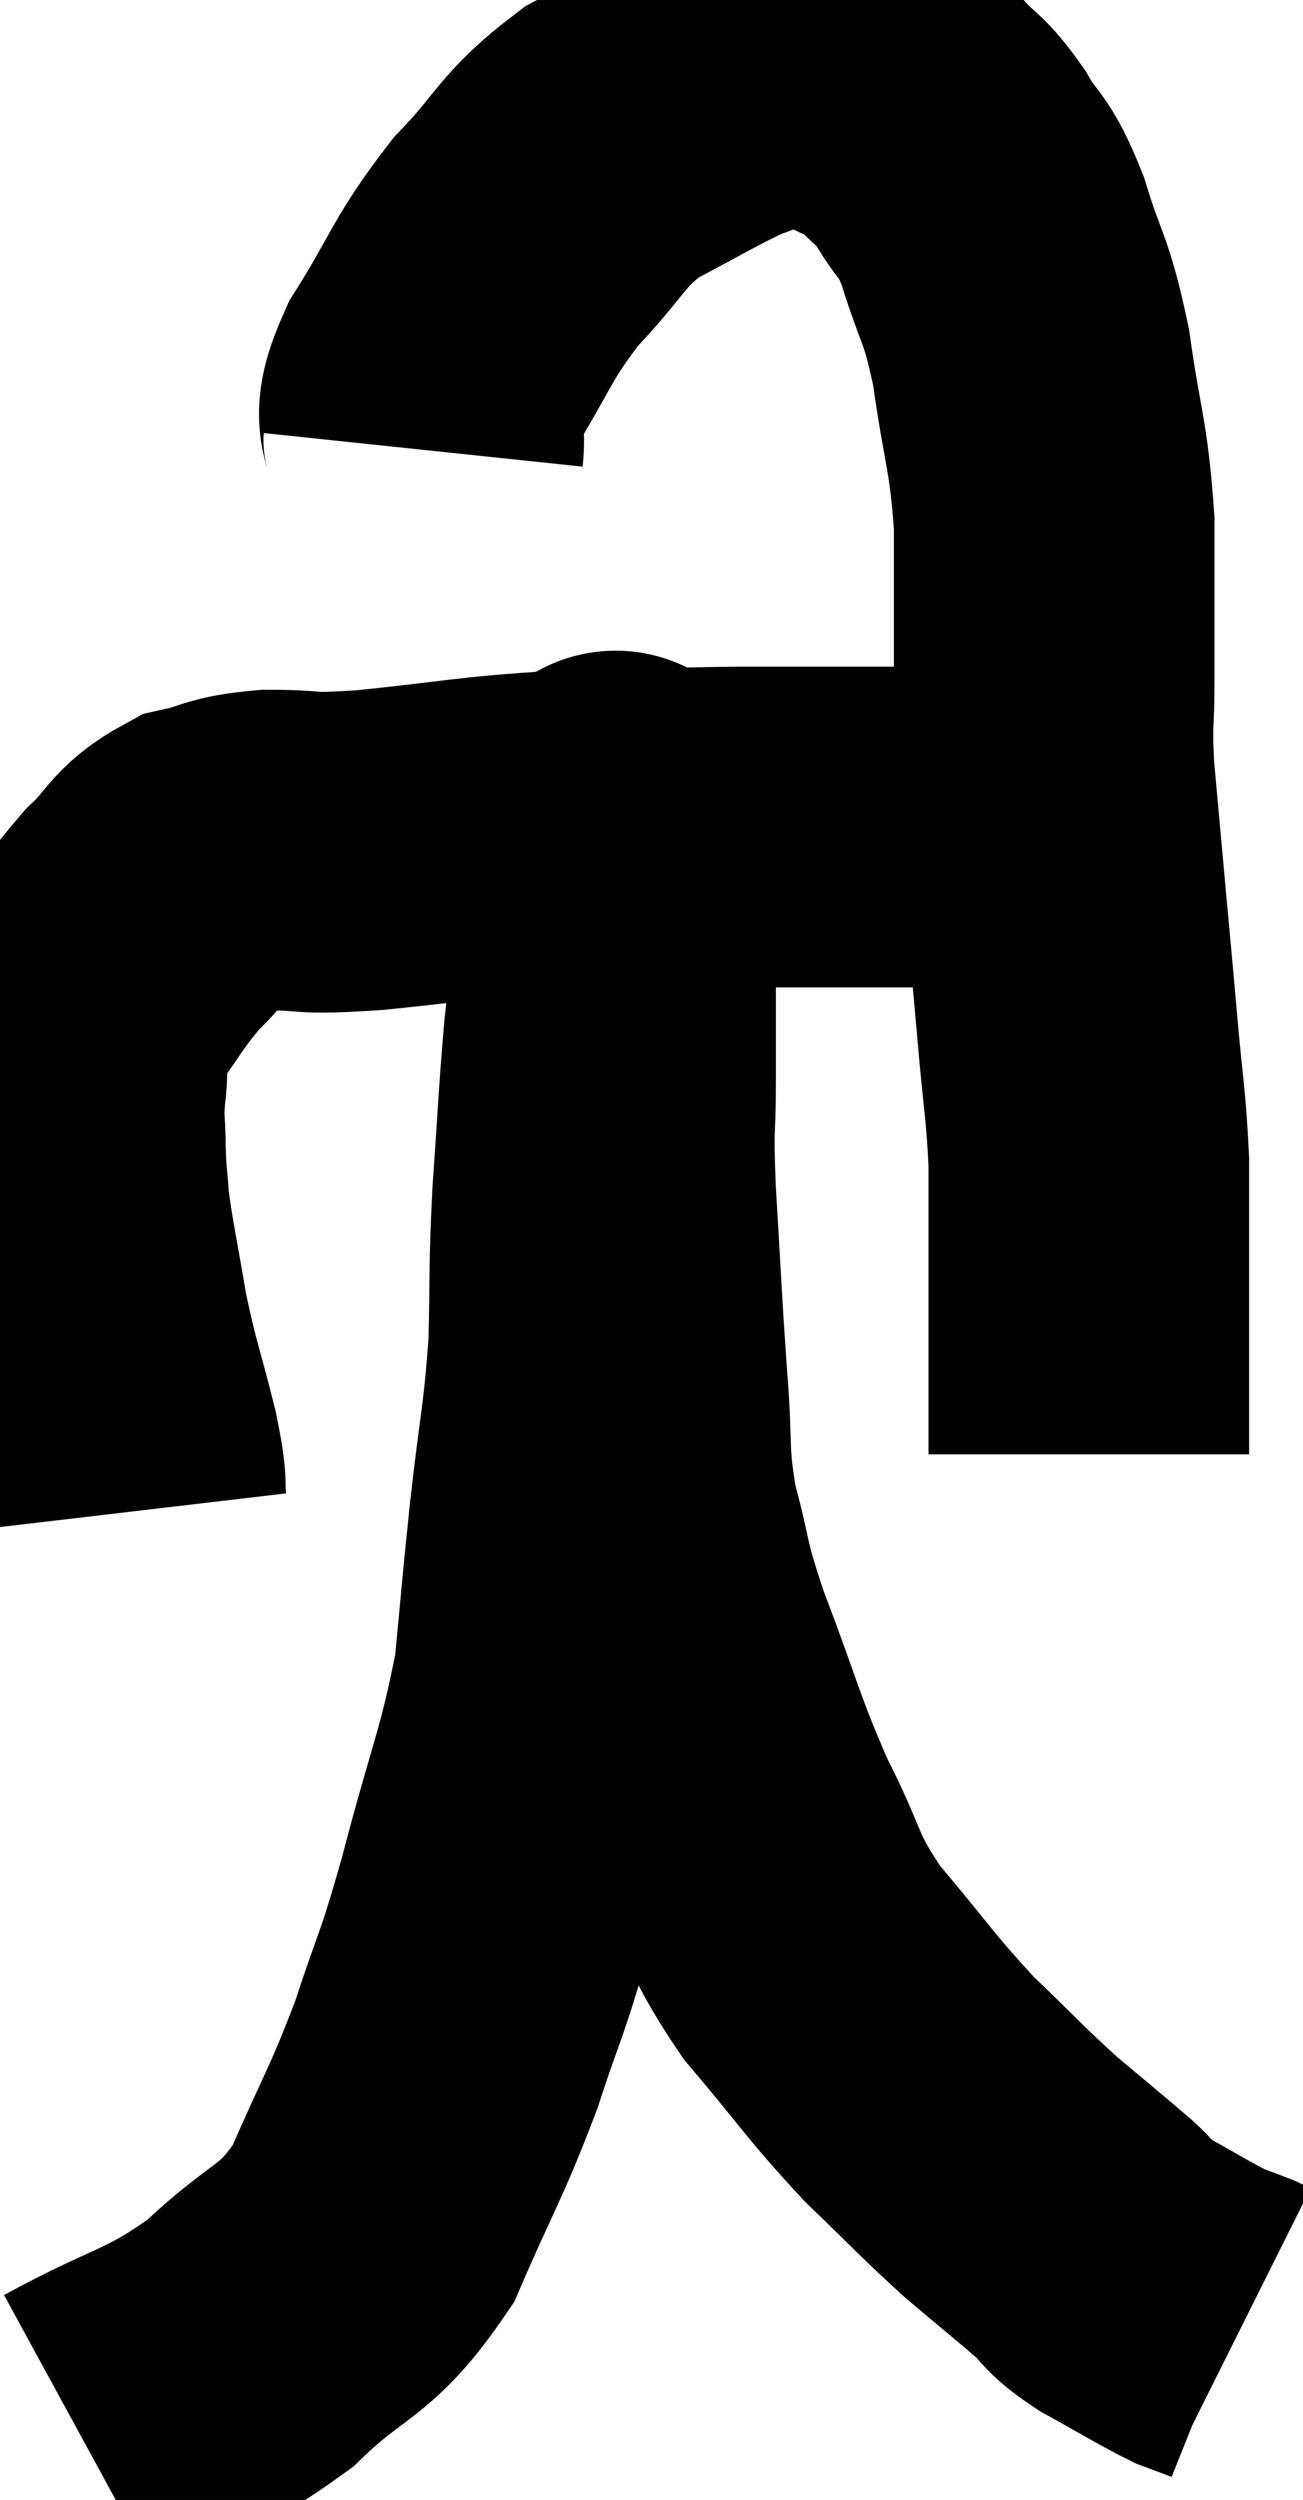 <svg xmlns="http://www.w3.org/2000/svg" viewBox="13.02 4.867 20.32 38.973" width="20.32" height="38.973"><path d="M 15 28.44 C 14.94 27.93, 15.03 28.155, 14.88 27.42 C 14.64 26.46, 14.595 26.43, 14.4 25.5 C 14.25 24.6, 14.19 24.375, 14.1 23.7 C 14.07 23.25, 14.055 23.265, 14.04 22.8 C 14.04 22.32, 13.995 22.395, 14.04 21.84 C 14.13 21.21, 13.92 21.24, 14.22 20.58 C 14.73 19.89, 14.76 19.755, 15.24 19.2 C 15.69 18.78, 15.645 18.63, 16.14 18.36 C 16.68 18.24, 16.56 18.18, 17.22 18.12 C 18 18.12, 17.64 18.195, 18.78 18.12 C 20.28 17.97, 20.34 17.91, 21.78 17.82 C 23.16 17.79, 23.385 17.775, 24.54 17.76 C 25.47 17.76, 25.755 17.76, 26.4 17.76 C 26.76 17.76, 26.745 17.76, 27.12 17.76 C 27.51 17.76, 27.435 17.76, 27.9 17.76 C 28.44 17.76, 28.545 17.76, 28.98 17.76 C 29.31 17.76, 29.445 17.76, 29.64 17.76 C 29.7 17.76, 29.685 17.76, 29.76 17.76 C 29.85 17.76, 29.895 17.76, 29.94 17.76 L 29.94 17.76" fill="none" stroke="black" stroke-width="5"></path><path d="M 19.62 11.88 C 19.68 11.31, 19.38 11.55, 19.74 10.74 C 20.4 9.69, 20.355 9.555, 21.06 8.64 C 21.81 7.86, 21.75 7.695, 22.56 7.08 C 23.43 6.63, 23.67 6.465, 24.3 6.18 C 24.69 6.06, 24.66 6, 25.08 5.94 C 25.53 5.94, 25.455 5.775, 25.98 5.94 C 26.58 6.27, 26.715 6.255, 27.18 6.6 C 27.51 6.96, 27.51 6.855, 27.84 7.32 C 28.17 7.89, 28.185 7.68, 28.5 8.46 C 28.8 9.45, 28.86 9.3, 29.1 10.44 C 29.28 11.73, 29.37 11.76, 29.46 13.02 C 29.46 14.25, 29.46 14.505, 29.46 15.48 C 29.46 16.2, 29.415 16.065, 29.46 16.92 C 29.55 17.91, 29.55 17.91, 29.64 18.9 C 29.73 19.89, 29.73 19.86, 29.82 20.88 C 29.91 21.93, 29.955 22.05, 30 22.98 C 30 23.79, 30 23.85, 30 24.6 C 30 25.29, 30 25.515, 30 25.98 C 30 26.22, 30 26.19, 30 26.46 C 30 26.76, 30 26.79, 30 27.06 C 30 27.3, 30 27.42, 30 27.54 C 30 27.54, 30 27.54, 30 27.54 L 30 27.54" fill="none" stroke="black" stroke-width="5"></path><path d="M 14.28 42.84 C 15.6 42.12, 15.78 42.225, 16.92 41.4 C 17.88 40.47, 18.075 40.665, 18.84 39.54 C 19.41 38.22, 19.5 38.16, 19.98 36.9 C 20.37 35.7, 20.34 35.97, 20.76 34.5 C 21.21 32.76, 21.375 32.505, 21.66 31.02 C 21.78 29.79, 21.765 29.85, 21.9 28.56 C 22.05 27.21, 22.11 27.12, 22.2 25.86 C 22.23 24.69, 22.2 24.735, 22.26 23.52 C 22.35 22.26, 22.35 22.05, 22.44 21 C 22.53 20.16, 22.575 20.01, 22.62 19.32 C 22.62 18.78, 22.62 18.63, 22.62 18.24 C 22.62 18, 22.62 17.91, 22.62 17.76 C 22.62 17.7, 22.62 17.67, 22.62 17.64 C 22.62 17.64, 22.62 17.625, 22.62 17.64 C 22.62 17.67, 22.62 17.295, 22.62 17.7 C 22.62 18.48, 22.62 18.255, 22.62 19.26 C 22.62 20.49, 22.62 20.67, 22.62 21.72 C 22.62 22.59, 22.575 22.29, 22.62 23.46 C 22.71 24.93, 22.71 25.125, 22.8 26.4 C 22.89 27.48, 22.8 27.525, 22.98 28.56 C 23.25 29.55, 23.115 29.34, 23.52 30.54 C 24.06 31.95, 24.06 32.13, 24.6 33.36 C 25.14 34.41, 24.99 34.44, 25.68 35.46 C 26.52 36.45, 26.58 36.6, 27.36 37.44 C 28.08 38.13, 28.155 38.235, 28.8 38.82 C 29.37 39.3, 29.505 39.405, 29.94 39.78 C 30.24 40.05, 30.09 40.02, 30.54 40.32 C 31.14 40.65, 31.32 40.77, 31.74 40.98 C 31.98 41.07, 32.07 41.1, 32.22 41.16 C 32.28 41.19, 32.31 41.205, 32.34 41.22 L 32.34 41.22" fill="none" stroke="black" stroke-width="5"></path></svg>